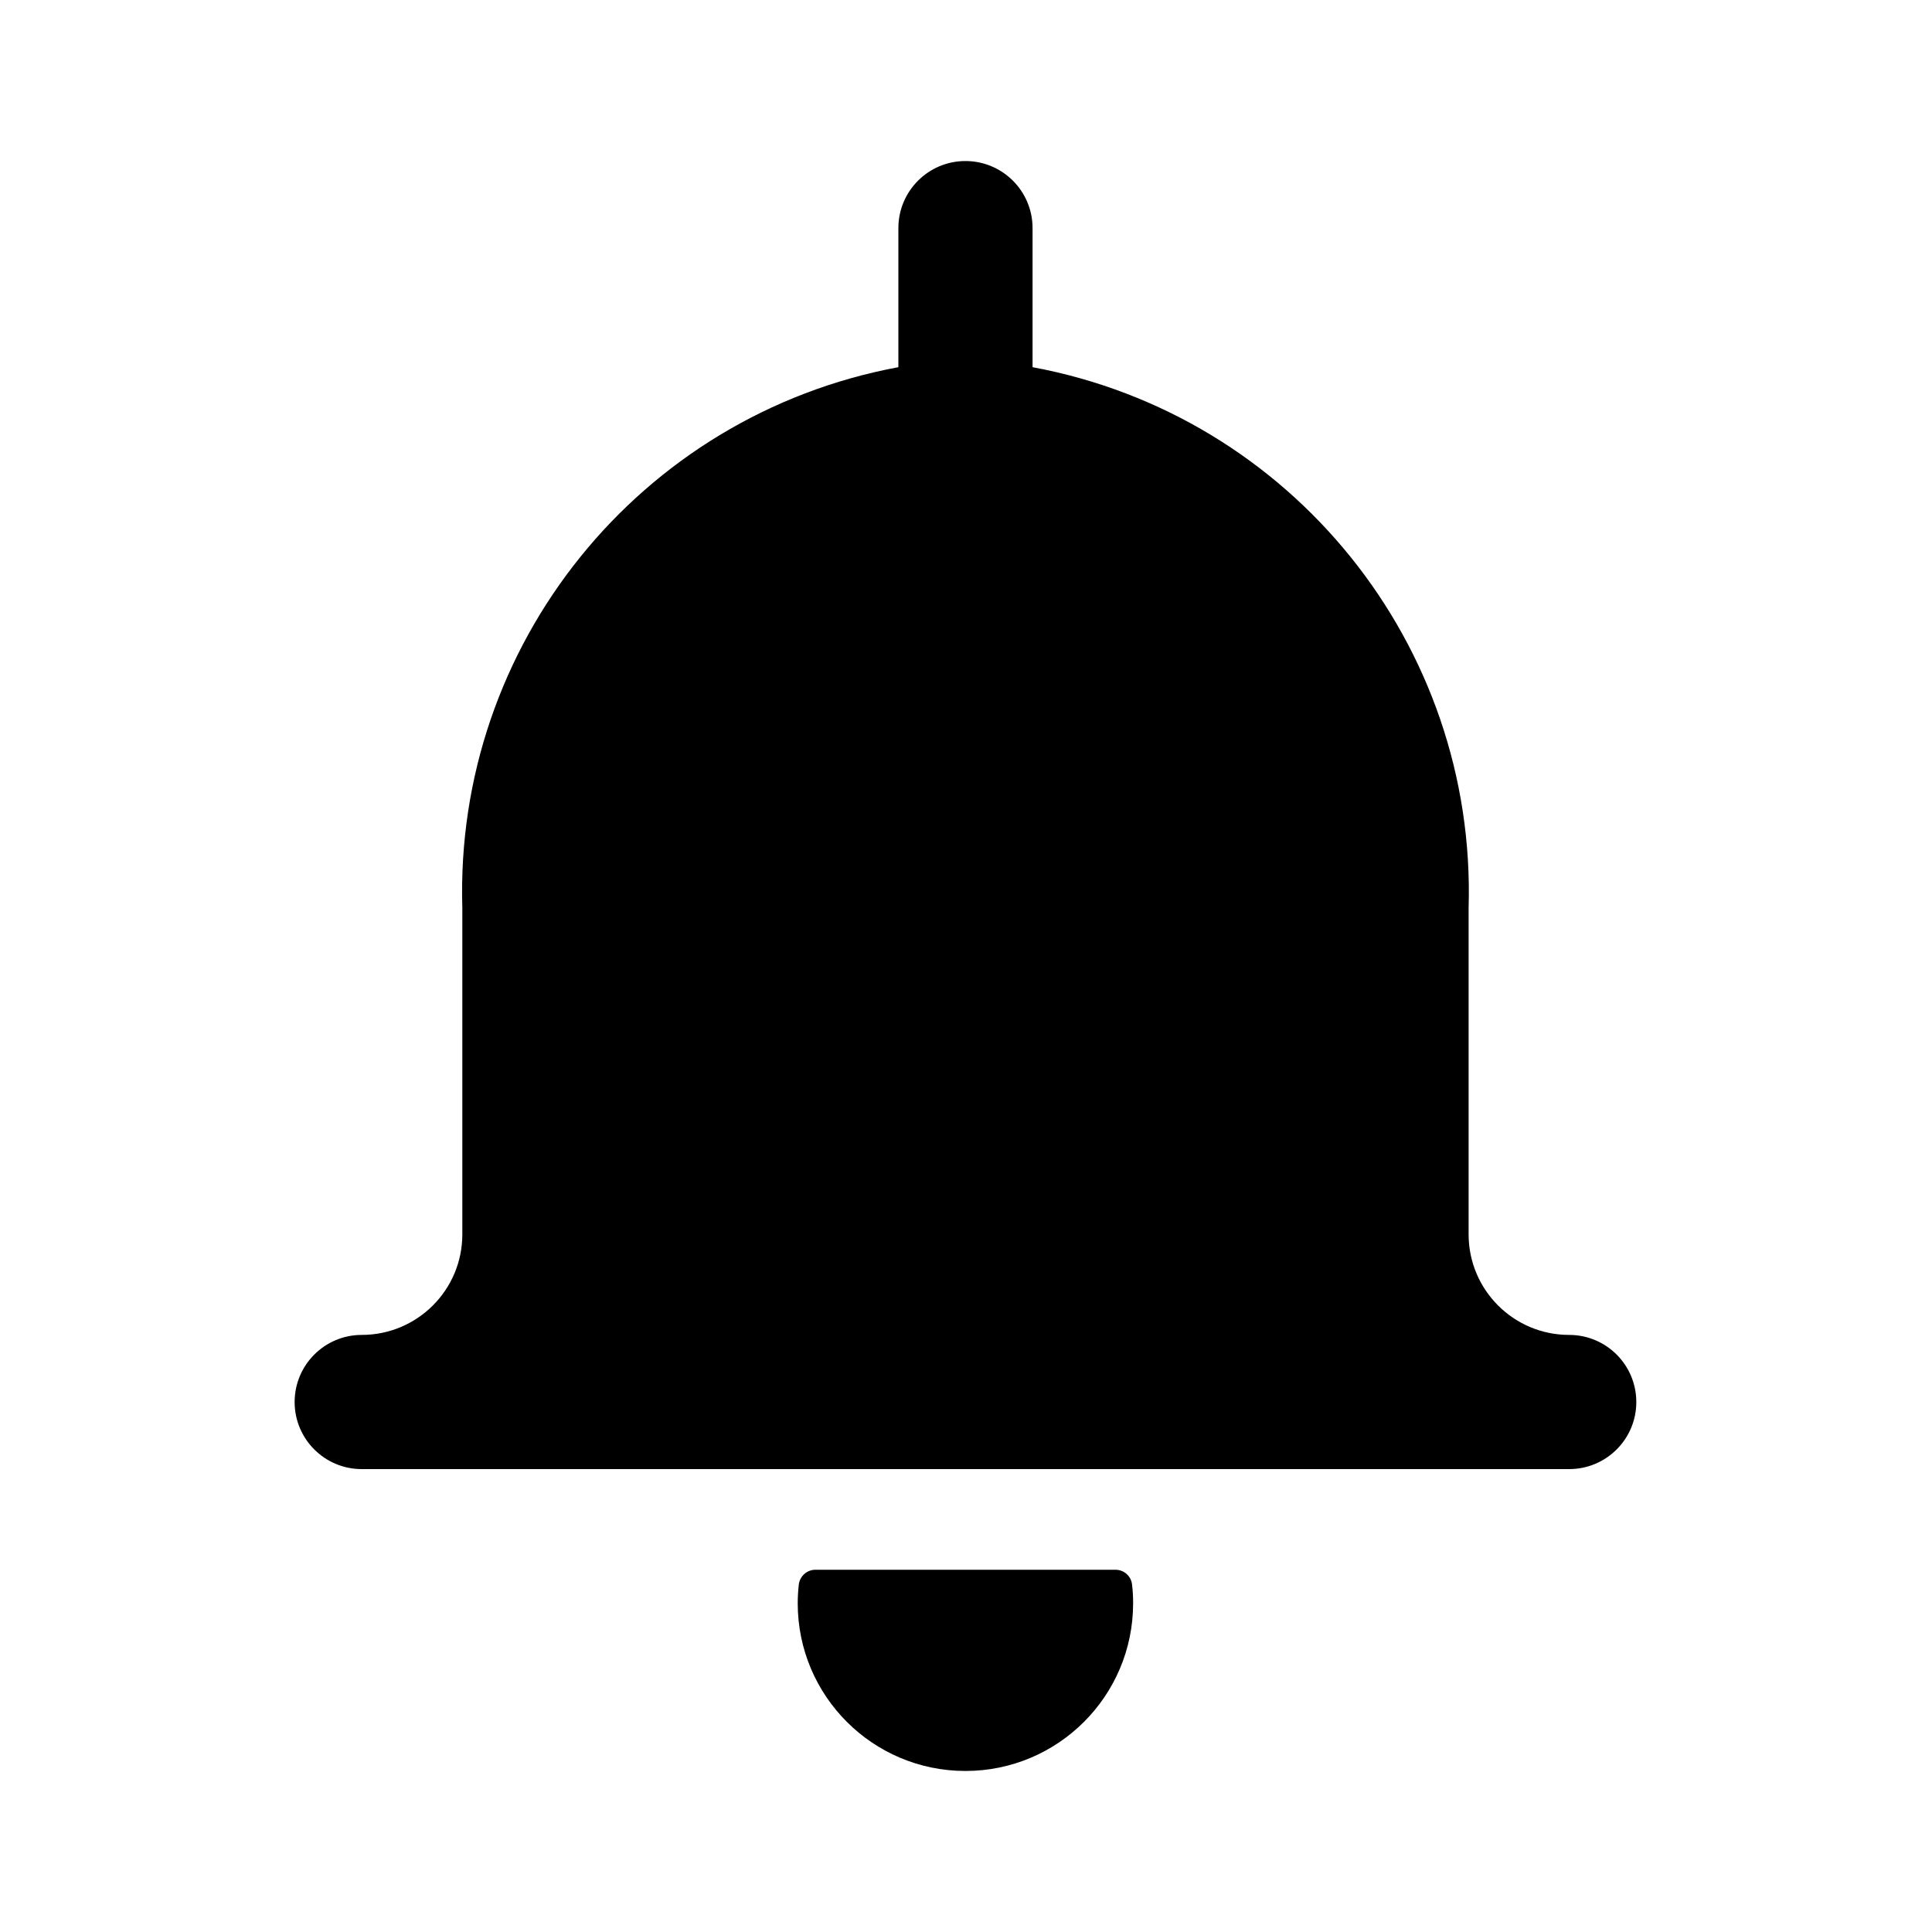 <!--character:6639-->
  <svg width="20" height="20" viewBox="0 0 20 20" >
<path d="M15.203 12.778C15.203 13.353 15.669 13.819 16.244 13.819C16.628 13.819 16.939 14.13 16.939 14.514C16.939 14.897 16.628 15.208 16.244 15.208H3.744C3.361 15.208 3.05 14.897 3.05 14.514C3.05 14.13 3.361 13.819 3.744 13.819C4.32 13.819 4.786 13.353 4.786 12.778V9.401C4.703 6.677 6.62 4.299 9.3 3.801V2.361C9.3 1.978 9.611 1.667 9.994 1.667C10.378 1.667 10.689 1.978 10.689 2.361V3.801C13.369 4.299 15.285 6.677 15.203 9.401V12.778Z" />
<path d="M8.441 16.25H11.547C11.636 16.25 11.71 16.316 11.719 16.404C11.727 16.468 11.73 16.533 11.73 16.597C11.73 17.556 10.953 18.333 9.994 18.333C9.035 18.333 8.258 17.556 8.258 16.597C8.258 16.533 8.262 16.468 8.269 16.404C8.279 16.317 8.353 16.25 8.441 16.25Z" />
</svg>